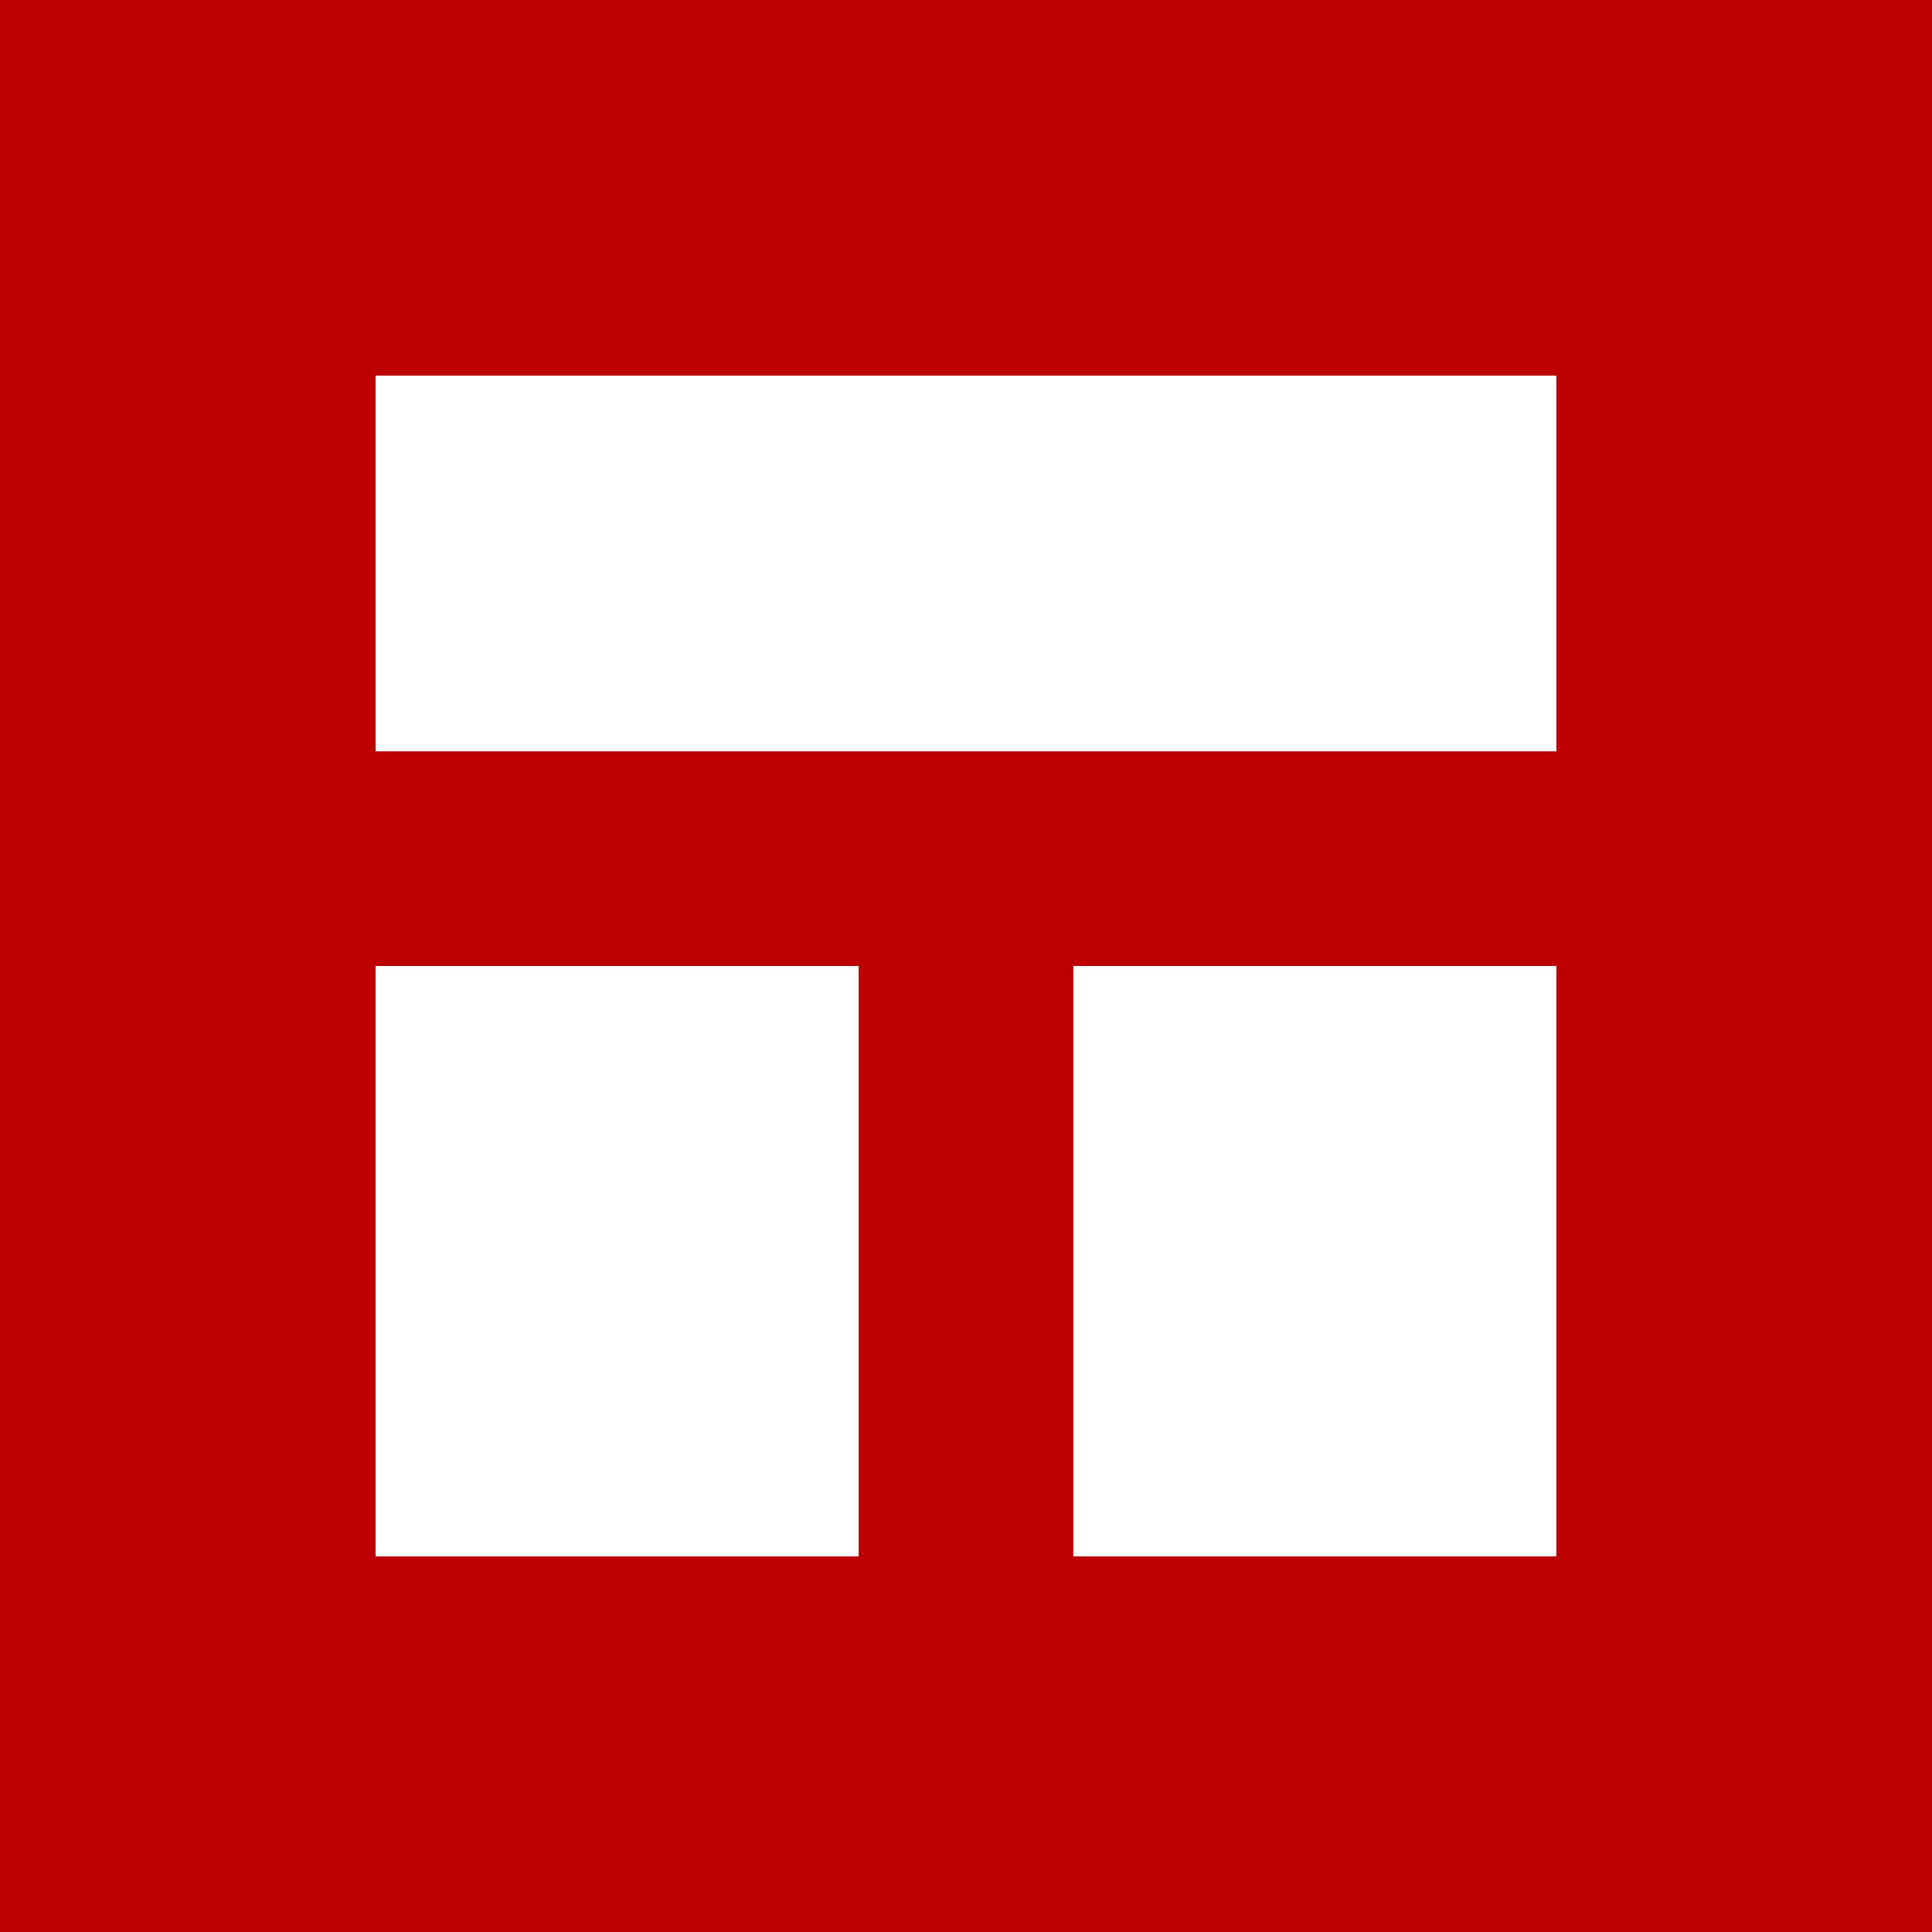 <svg xmlns="http://www.w3.org/2000/svg" width="36" height="36" viewBox="0 0 36 36"><g transform="translate(-481 -613)"><g transform="translate(-280 -278)"><path d="M0,0H36V36H0Z" transform="translate(761 891)" fill="#bc0000"/></g><rect width="22" height="7" transform="translate(488 620)" fill="#fff"/><rect width="9" height="11" transform="translate(488 631)" fill="#fff"/><rect width="9" height="11" transform="translate(501 631)" fill="#fff"/></g></svg>
